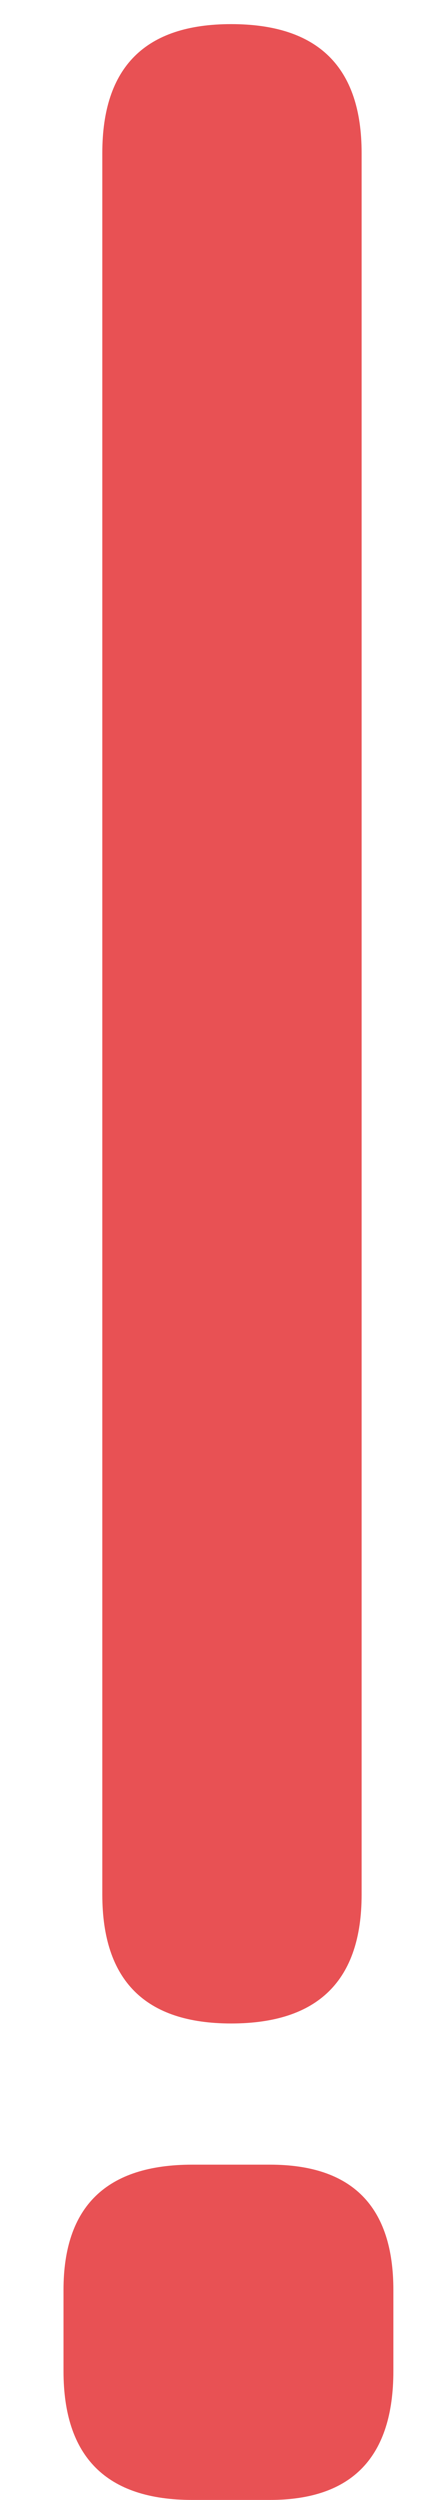 <svg width="6" height="34" viewBox="0 0 6 34" fill="none" xmlns="http://www.w3.org/2000/svg">
    <path d="M3.144 27.52C1.976 27.52 1.392 26.936 1.392 25.768V2.08C1.392 0.912 1.976 0.328 3.144 0.328C4.328 0.328 4.92 0.912 4.92 2.08V25.768C4.92 26.936 4.328 27.52 3.144 27.52ZM2.616 34C1.448 34 0.864 33.416 0.864 32.248V31.144C0.864 30.008 1.448 29.44 2.616 29.44H3.672C4.792 29.44 5.352 30.008 5.352 31.144V32.248C5.352 33.416 4.792 34 3.672 34H2.616Z"
          fill="#E85154"/>
</svg>
